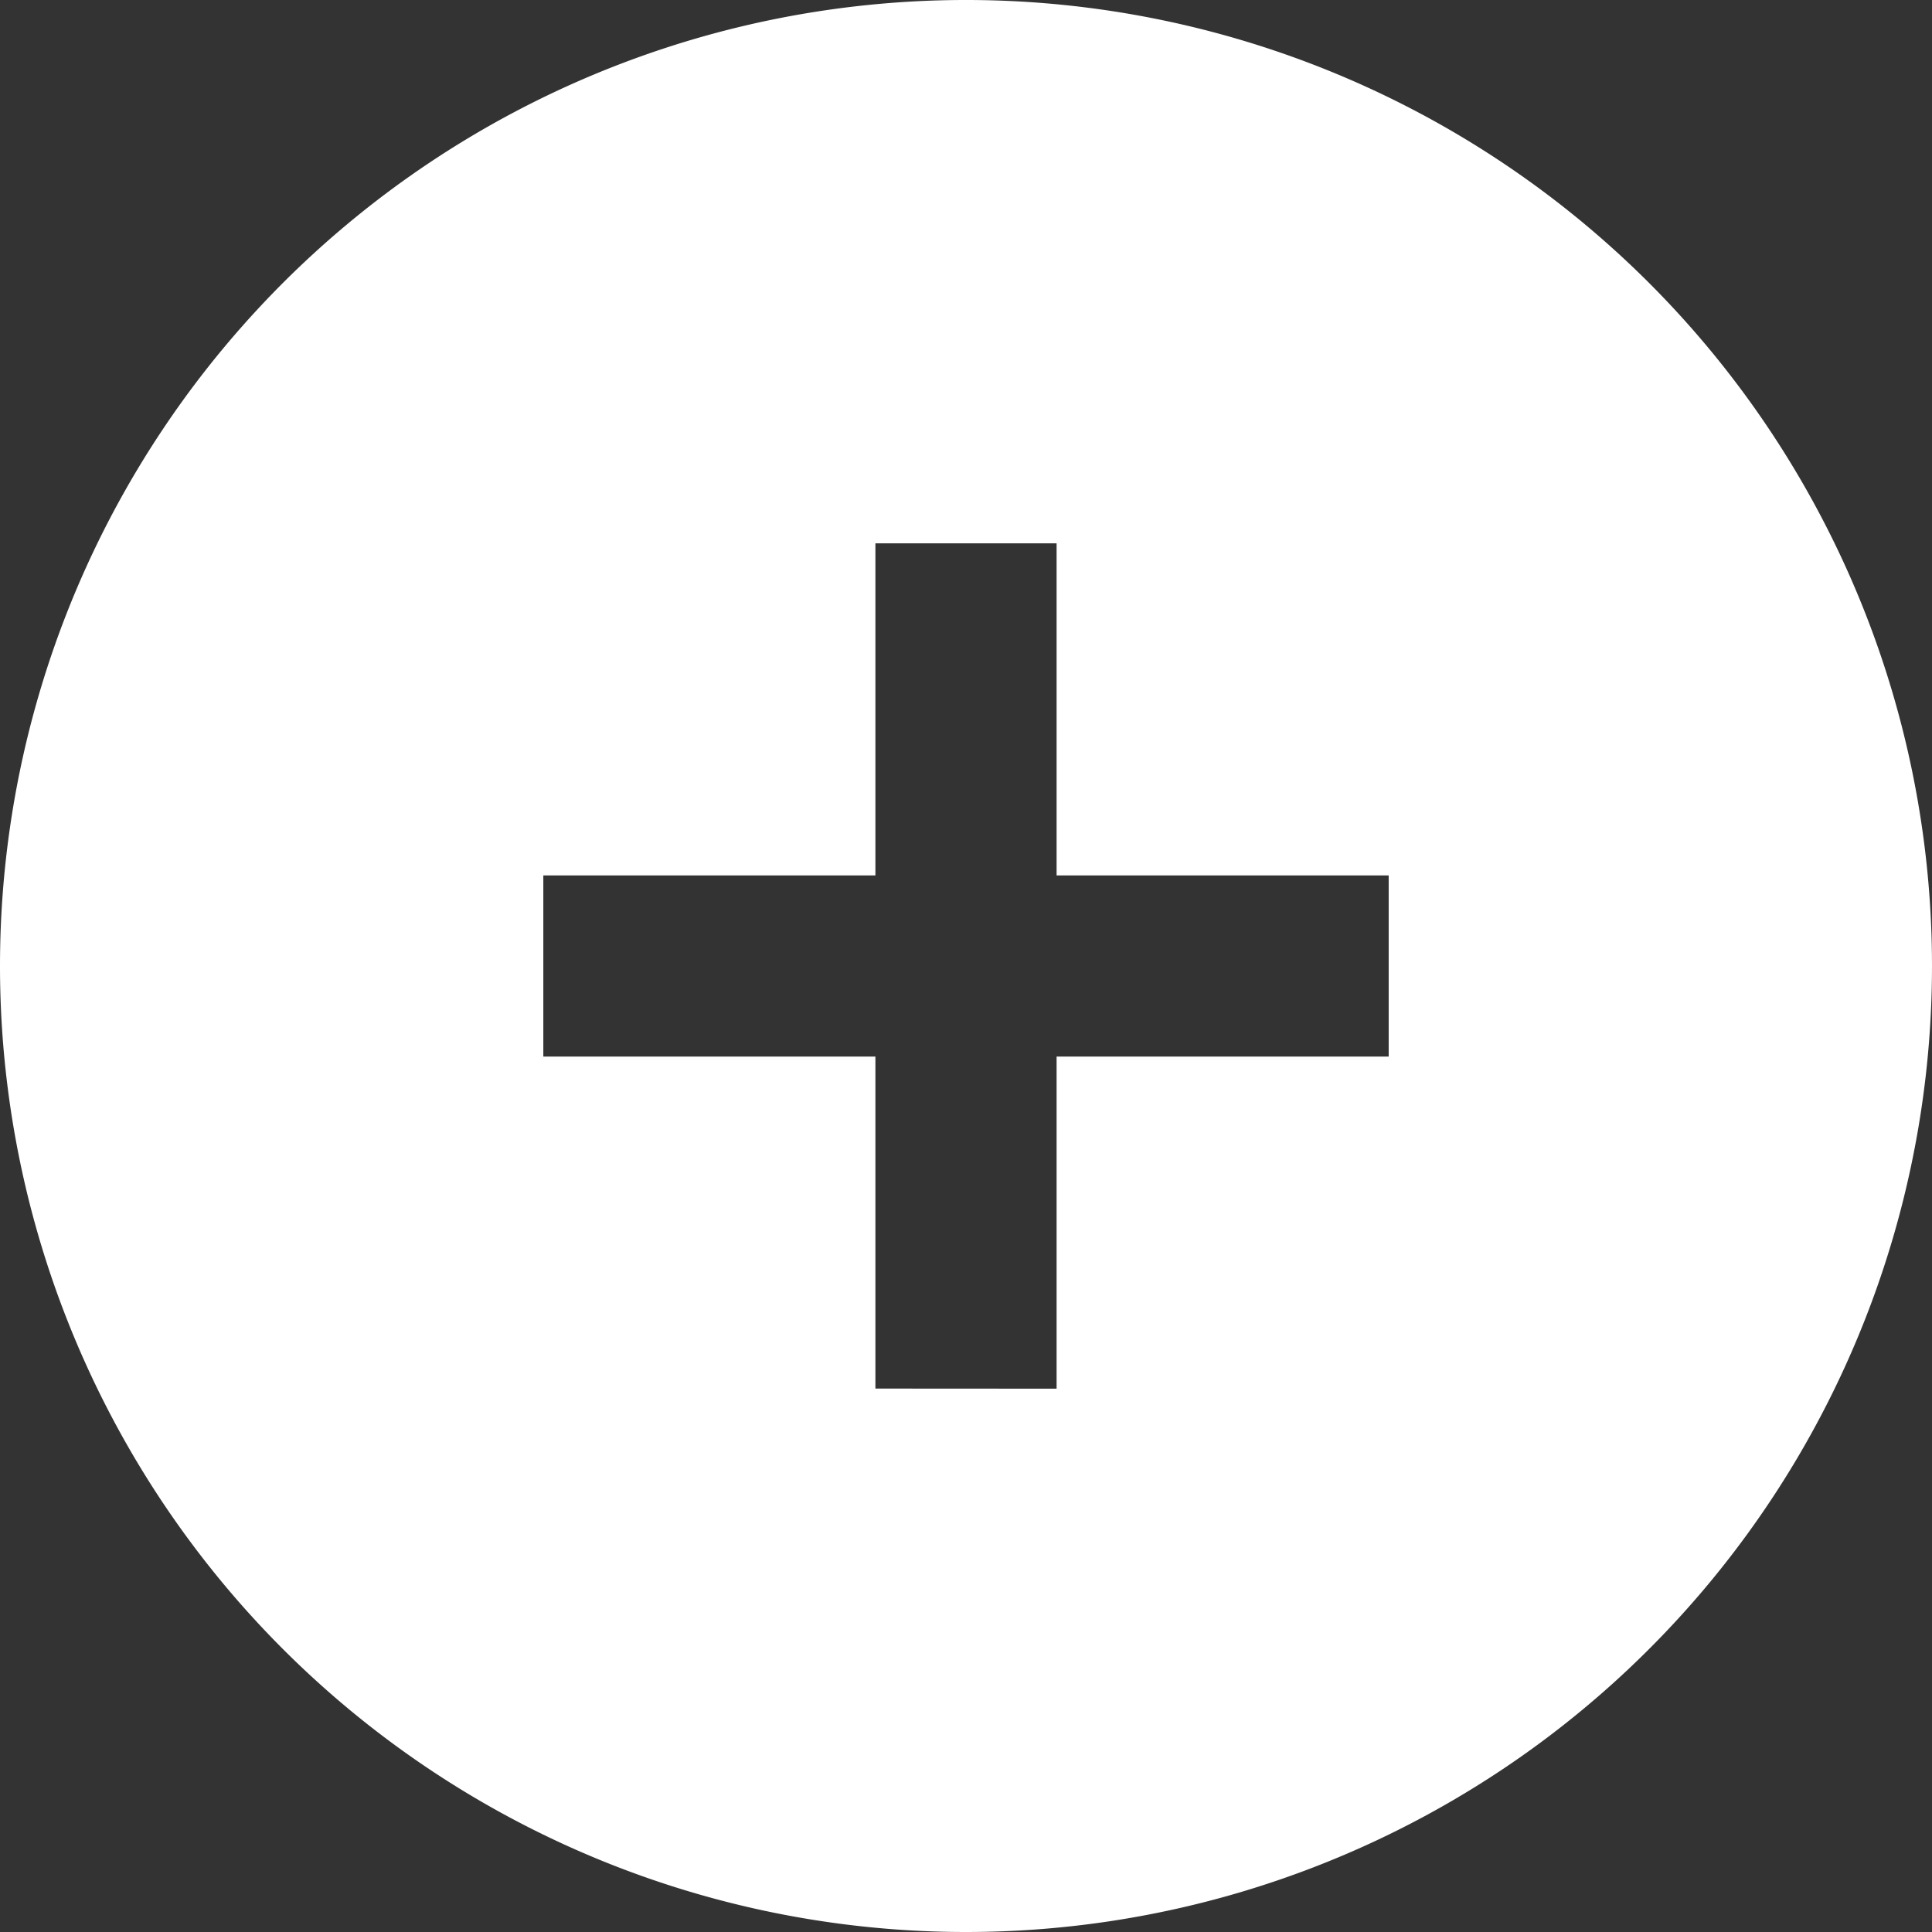 <svg xmlns="http://www.w3.org/2000/svg" width="18" height="18" viewBox="0 0 18 18">
  <rect x="0" y="0" width="18" height="18" fill="#333333" stroke="none"/>
  <path id="패스_46263" data-name="패스 46263" d="M9,18A9,9,0,1,0,0,9,9,9,0,0,0,9,18Zm-.844-5.063V9.844H5.062V8.156H8.156V5.062H9.844V8.156h3.094V9.844H9.844v3.094Z" fill="#fff"/>
</svg>
